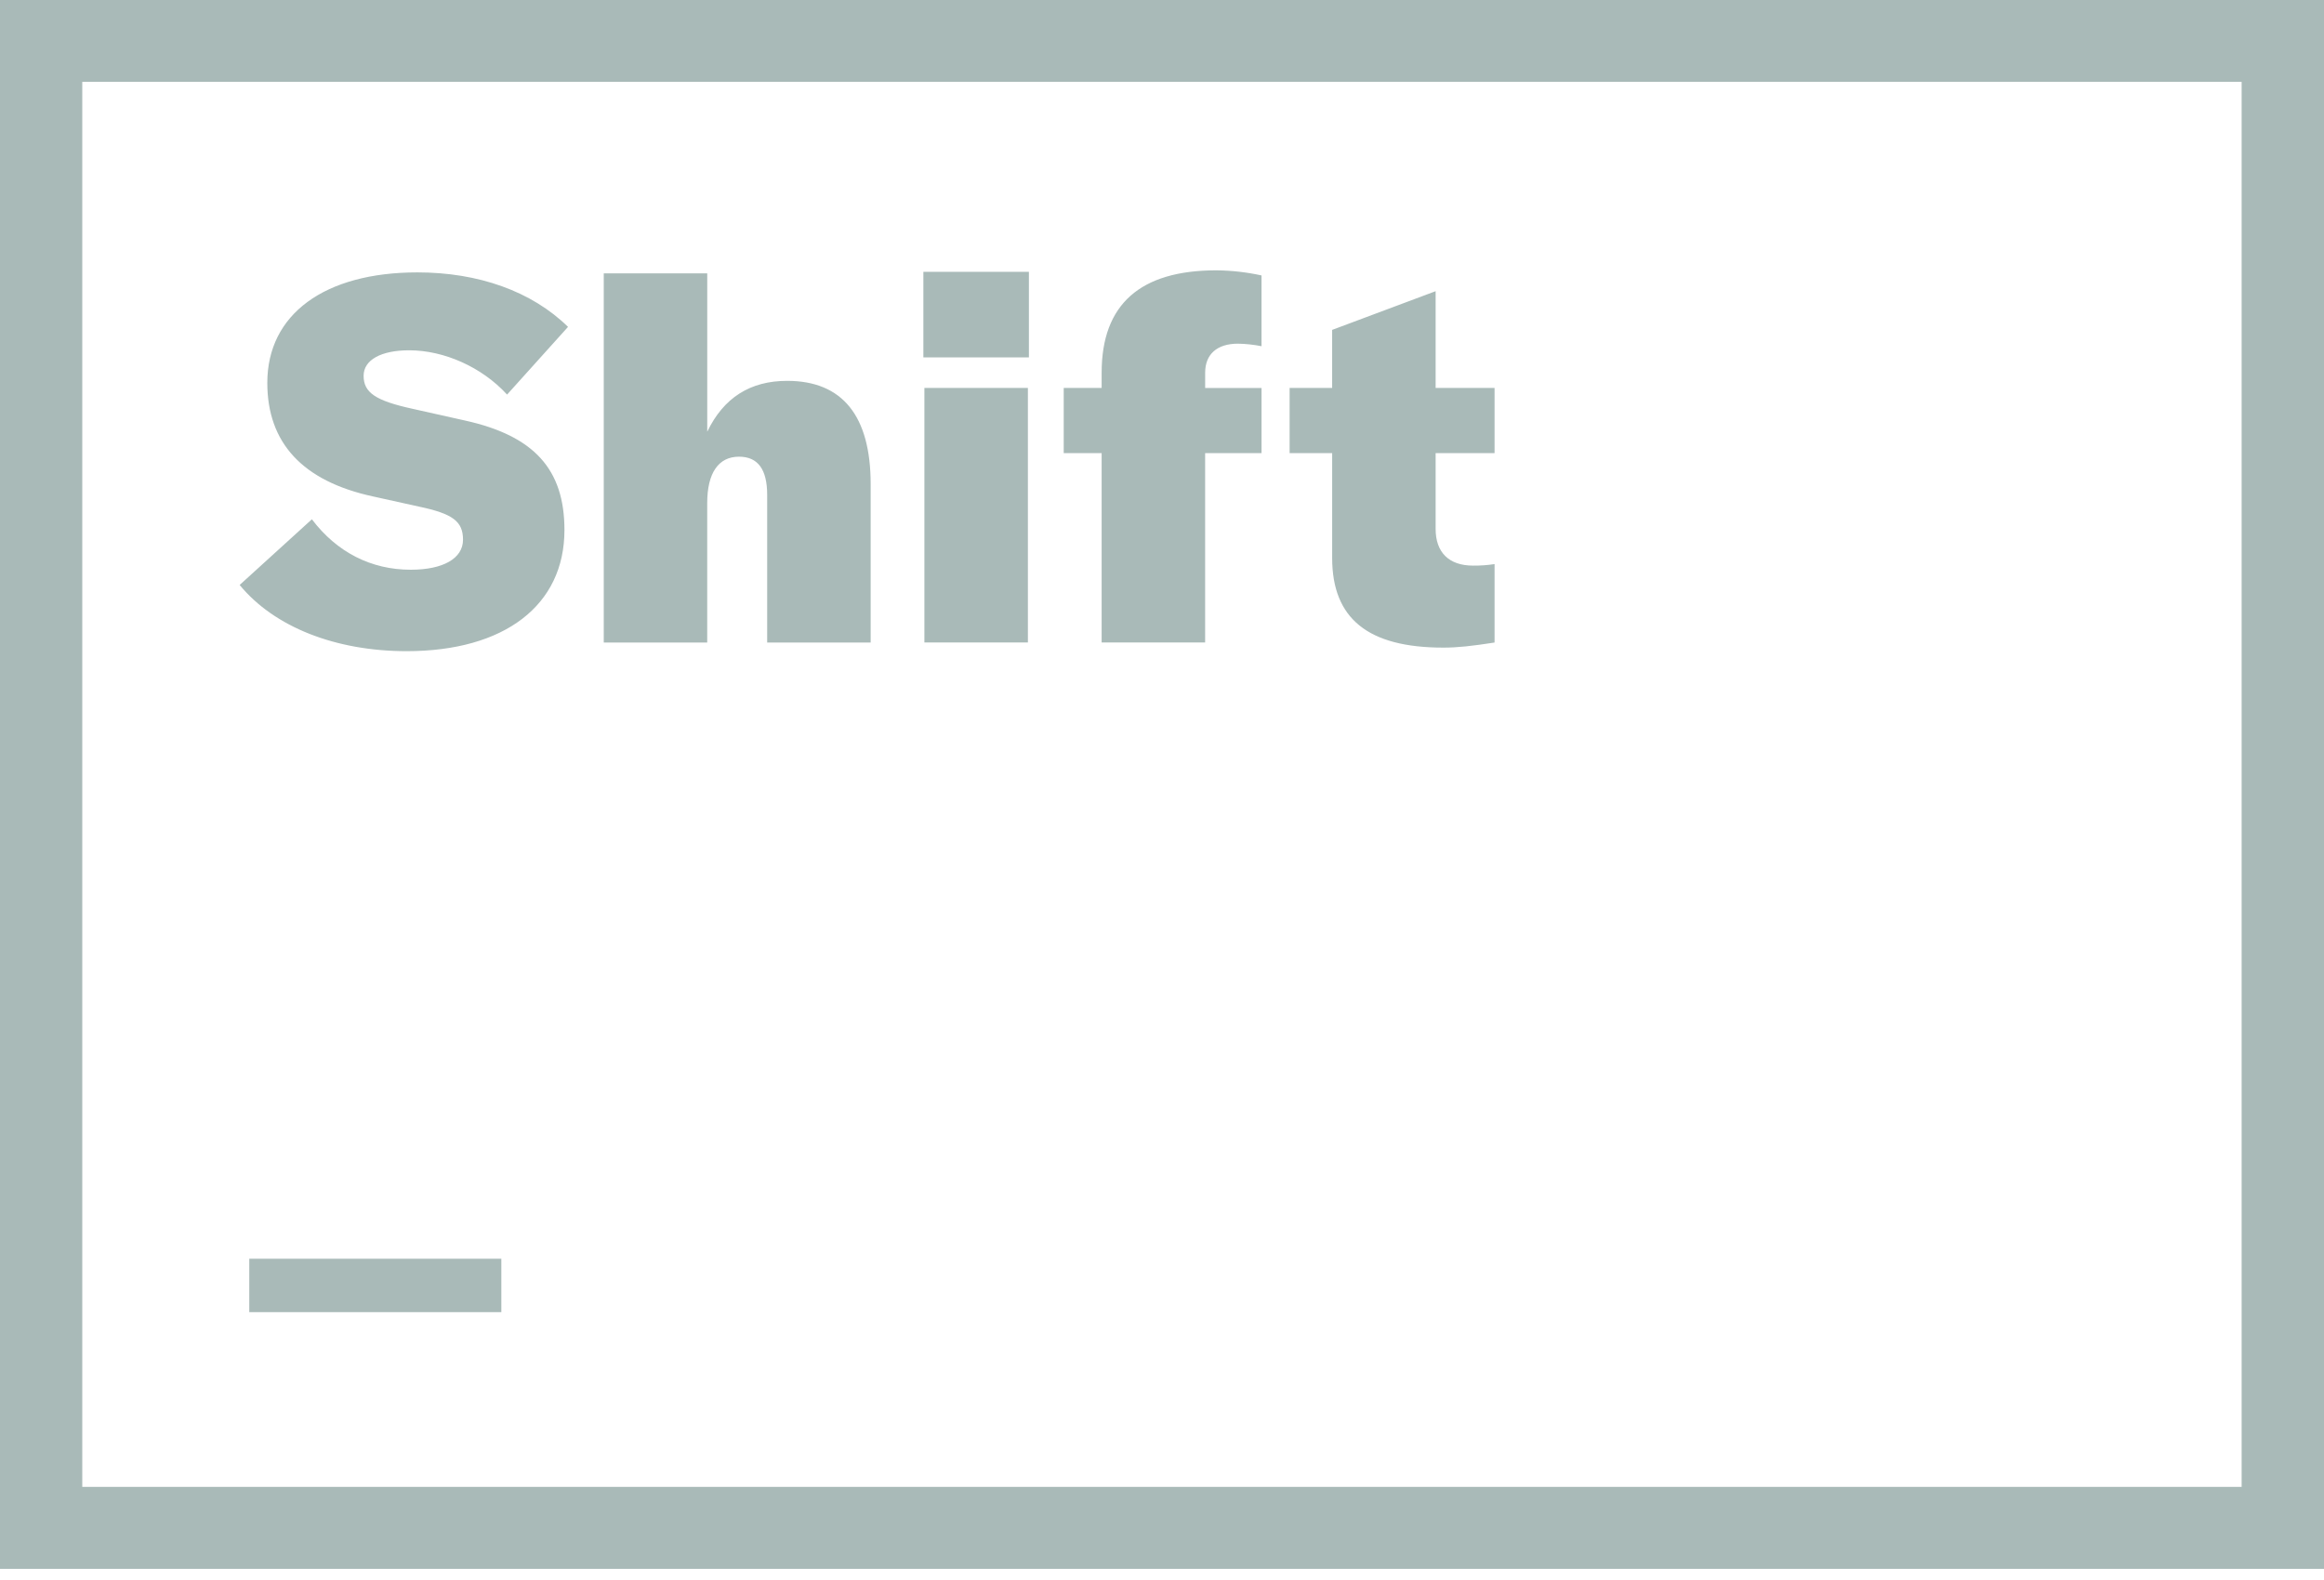 <?xml version="1.0" encoding="UTF-8"?>
<svg width="100px" height="68px" viewBox="0 0 100 68" version="1.1" xmlns="http://www.w3.org/2000/svg" xmlns:xlink="http://www.w3.org/1999/xlink">
    <!-- Generator: sketchtool 63.1 (101010) - https://sketch.com -->
    <title>BDDB1564-38DA-4E04-BB26-BE22AE20CFC5</title>
    <desc>Created with sketchtool.</desc>
    <g id="Desktop" stroke="none" stroke-width="1" fill="none" fill-rule="evenodd">
        <g id="Web_desktop" transform="translate(-700, -11995)" fill="#A9BAB8">
            <g id="Sponzori-sekcija" transform="translate(220, 5234)">
                <g id="Organizacijski-sekcija" transform="translate(465, 6675)">
                    <g id="Shift-logo" transform="translate(15, 86)">
                        <path d="M100,67.52 L0,67.52 L0,-1.89478063e-14 L100,-1.89478063e-14 L100,67.52 Z M3.54,63.992 L96.456,63.992 L96.456,3.522 L3.54,3.522 L3.54,63.992 Z M10.312,25.176 L13.42,22.349 C14.5,23.775 15.977,24.52 17.675,24.52 C19.064,24.52 19.923,24.037 19.923,23.227 C19.923,22.439 19.482,22.109 18.026,21.803 L16.043,21.364 C13.022,20.707 11.502,19.063 11.502,16.478 C11.502,13.52 13.971,11.723 17.961,11.723 C20.584,11.723 22.877,12.534 24.442,14.068 L21.819,16.982 C20.738,15.799 19.107,15.076 17.608,15.076 C16.395,15.076 15.646,15.492 15.646,16.172 C15.646,16.895 16.153,17.245 17.762,17.596 L20.01,18.099 C22.986,18.756 24.288,20.203 24.288,22.81 C24.288,26.053 21.708,28.025 17.494,28.025 C14.451,28.024 11.806,26.994 10.312,25.176 L10.312,25.176 Z M25.979,11.766 L30.432,11.766 L30.432,18.58 C31.137,17.115 32.283,16.391 33.87,16.391 C36.252,16.391 37.464,17.902 37.464,20.84 L37.464,27.654 L33.011,27.654 L33.011,21.299 C33.011,20.204 32.615,19.655 31.798,19.655 C30.916,19.655 30.431,20.356 30.431,21.65 L30.431,27.654 L25.979,27.654 L25.979,11.766 Z M39.732,11.699 L44.273,11.699 L44.273,15.381 L39.732,15.381 L39.732,11.699 L39.732,11.699 Z M39.776,16.695 L44.23,16.695 L44.23,27.651 L39.776,27.651 L39.776,16.695 Z M54.282,19.5 L51.856,19.5 L51.856,27.651 L47.403,27.651 L47.403,19.5 L45.771,19.5 L45.771,16.695 L47.403,16.695 L47.403,16.038 C47.403,13.102 49.057,11.634 52.341,11.634 C52.994,11.641 53.644,11.714 54.282,11.854 L54.282,14.9 C53.948,14.834 53.608,14.797 53.268,14.791 C52.364,14.791 51.857,15.251 51.857,16.04 L51.857,16.698 L54.283,16.698 L54.283,19.502 L54.282,19.5 L54.282,19.5 Z M55.491,16.695 L57.321,16.695 L57.321,14.198 L61.774,12.532 L61.774,16.695 L64.31,16.695 L64.31,19.5 L61.774,19.5 L61.774,22.766 C61.774,23.774 62.348,24.343 63.384,24.343 C63.694,24.346 64.004,24.324 64.31,24.277 L64.31,27.653 C63.319,27.806 62.723,27.872 62.106,27.872 C58.864,27.872 57.322,26.623 57.322,24.014 L57.322,19.5 L55.491,19.5 L55.491,16.695 L55.491,16.695 Z M21.572,54.172 L21.572,56.473 L10.726,56.473 L10.726,54.172 L21.572,54.172 Z" id="Shape"></path>
                    </g>
                </g>
            </g>
        </g>
    </g>
</svg>